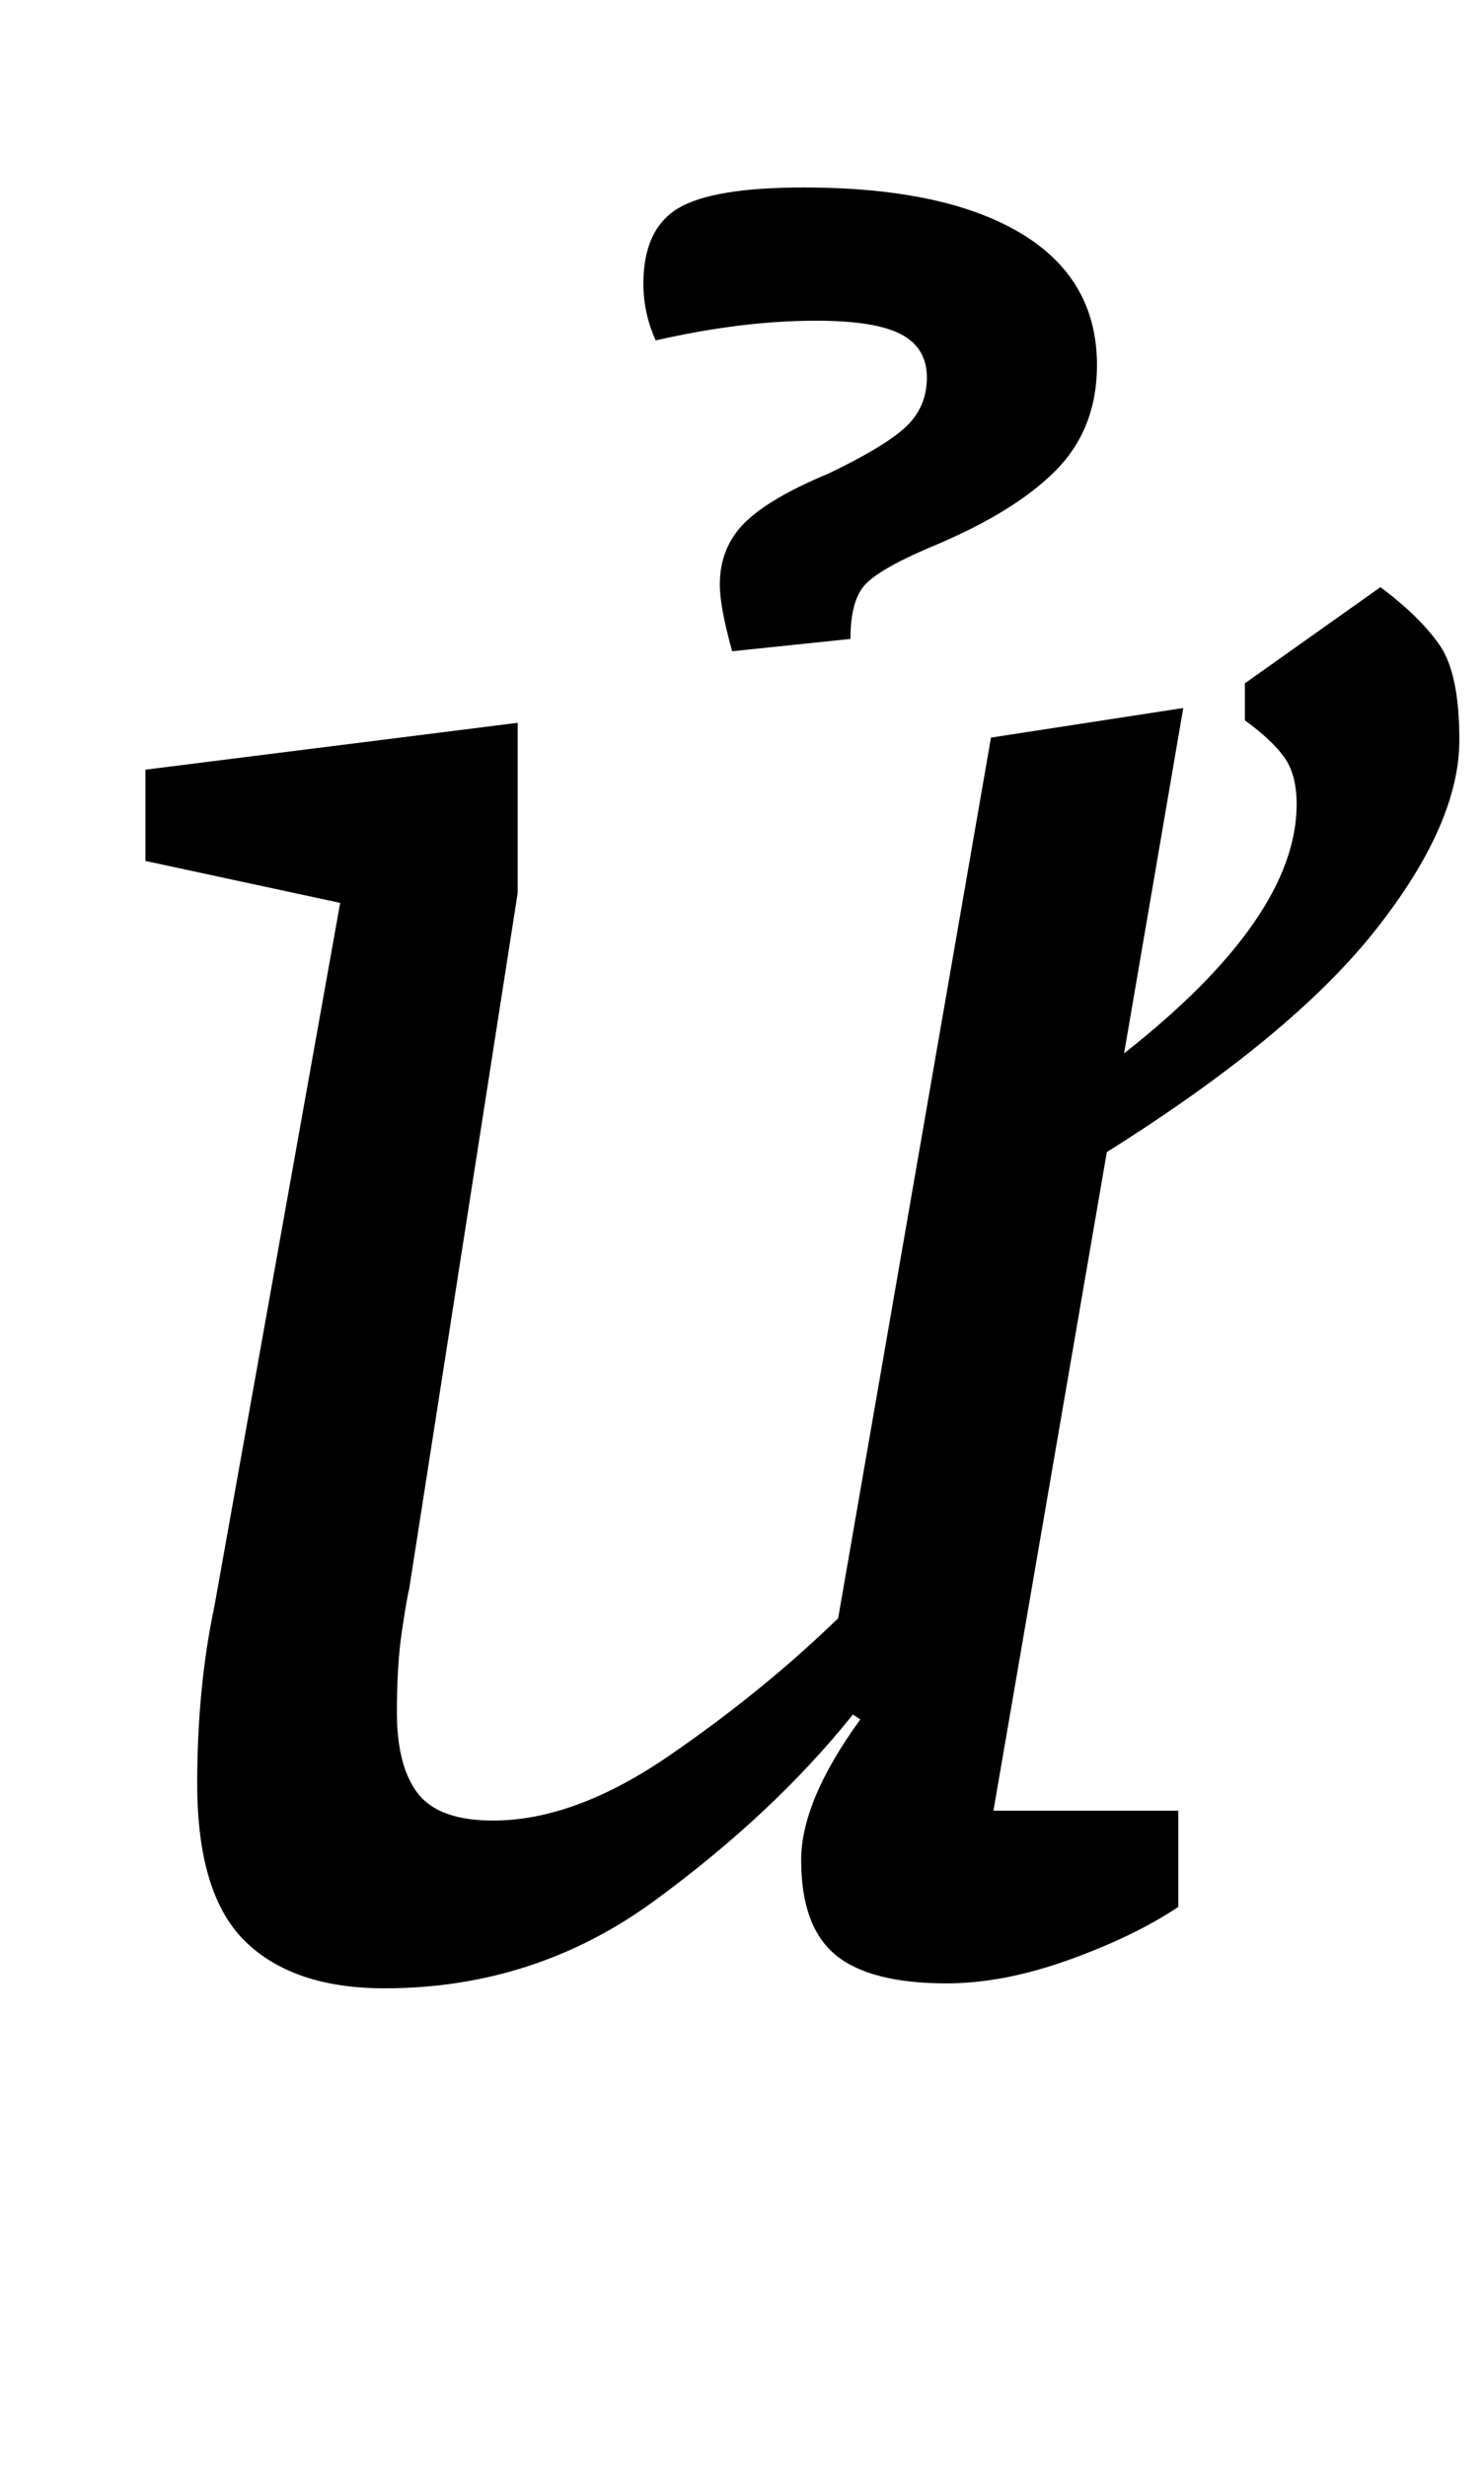 <?xml version="1.0" standalone="no"?>
<!DOCTYPE svg PUBLIC "-//W3C//DTD SVG 1.1//EN" "http://www.w3.org/Graphics/SVG/1.1/DTD/svg11.dtd" >
<svg xmlns="http://www.w3.org/2000/svg" xmlns:xlink="http://www.w3.org/1999/xlink" version="1.1" viewBox="-10 0 602 1000">
  <g transform="matrix(1 0 0 -1 0 800)">
   <path fill="currentColor"
d="M49 0zM548 423q-34 -43 -109 -90l-46 -267h75v-39q-18 -12 -44.5 -21.5t-49.5 -9.5q-31 0 -45 11.5t-14 38.5q0 24 24 57l-3 2q-32 -40 -80.5 -75.5t-109.5 -35.5q-37 0 -56.5 19t-19.5 64q0 39 7 72l51 285l-79 17v37l151 19v-69l-44 -282q-1 -4 -3 -17.5t-2 -32.5
q0 -22 8.5 -33t30.5 -11q33 0 71 26t69 56l62 357l78 12l-24 -140q70 55 70 101q0 12 -5 19t-16 15v15l55 39q16 -12 24 -23.5t8 -38.5q0 -34 -34 -77zM282 563q0 15 10 25t34 20q23 11 31.5 19t8.5 20t-10.5 17.5t-34.5 5.5q-30 0 -65 -8q-5 11 -5 23q0 22 14 30.5t51 8.5
q57 0 88 -18.5t31 -53.5q0 -26 -17 -43t-51 -31q-21 -9 -26.5 -15.5t-5.5 -21.5l-48 -5q-5 18 -5 27z" />
  </g>

</svg>
